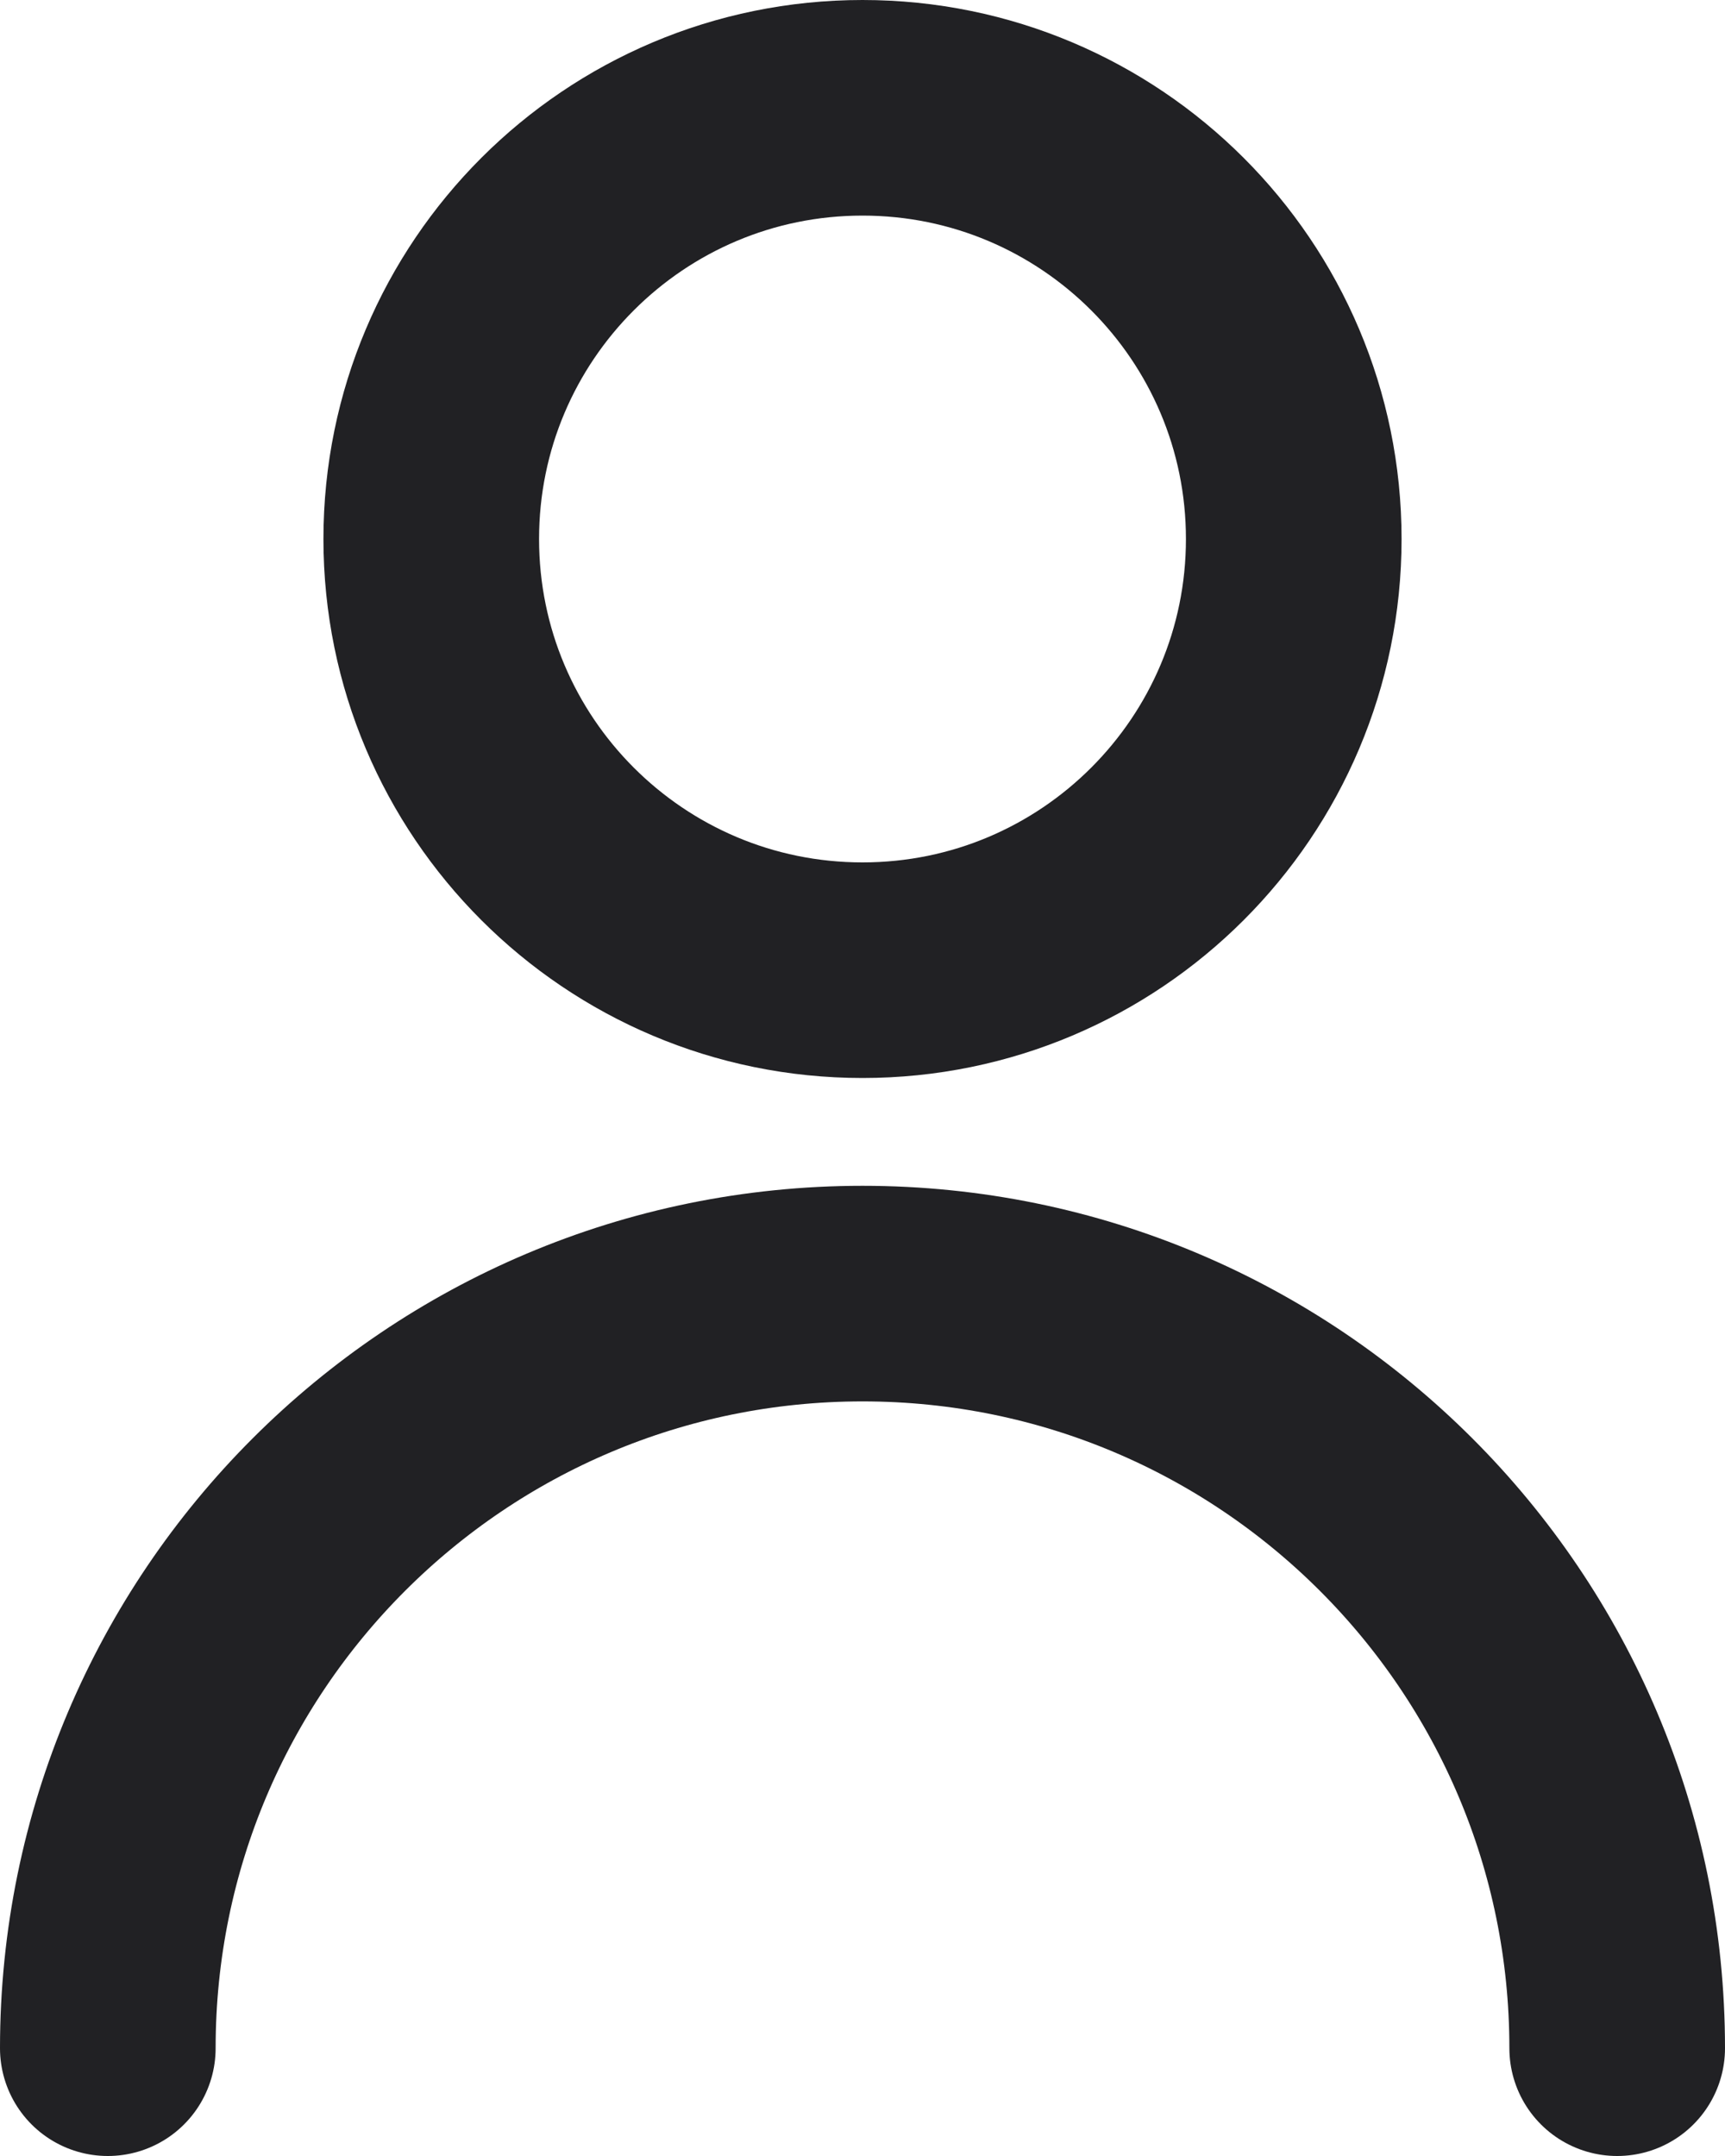 <svg width="16" height="20" viewBox="0 0 16 20" fill="none" xmlns="http://www.w3.org/2000/svg">
<path d="M15 19C15 15.134 11.866 12 8 12C4.134 12 1 15.134 1 19M8 9C5.791 9 4 7.209 4 5C4 2.791 5.791 1 8 1C10.209 1 12 2.791 12 5C12 7.209 10.209 9 8 9Z" stroke="#212124" stroke-width="2" stroke-linecap="round" stroke-linejoin="round"/>
</svg>
